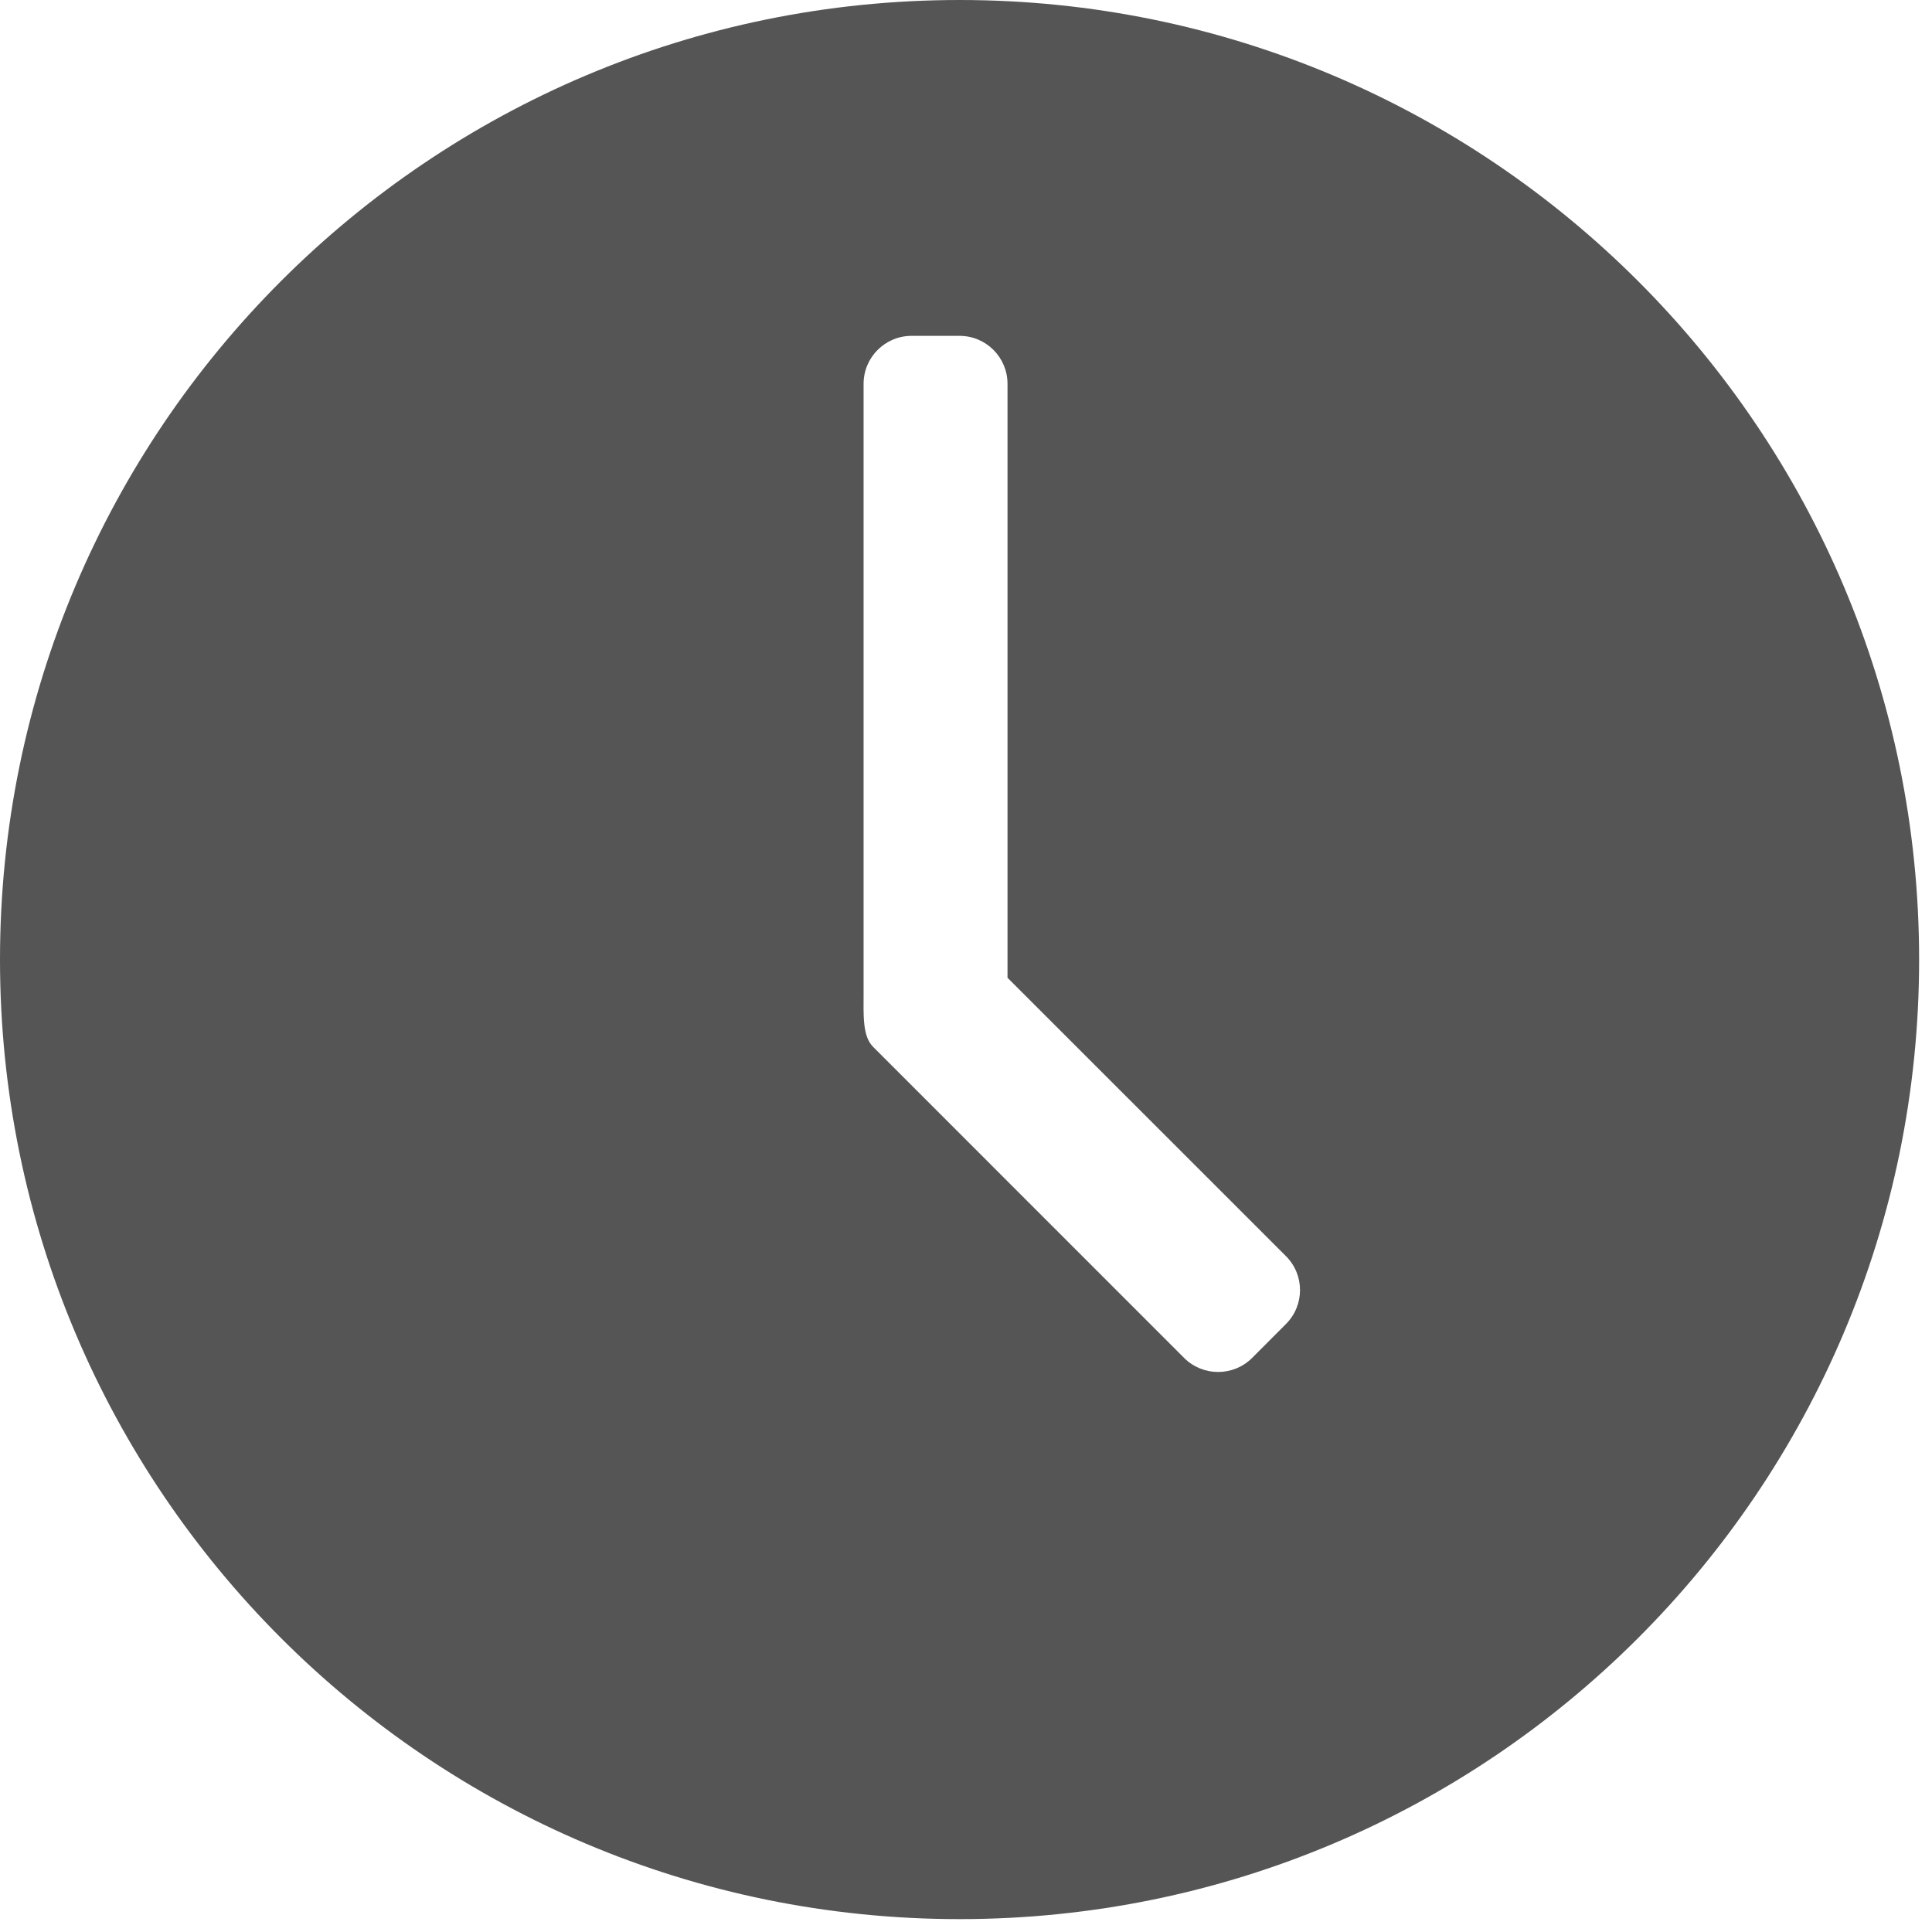 <?xml version="1.0" encoding="utf-8"?>
<!-- Generator: Adobe Illustrator 16.0.0, SVG Export Plug-In . SVG Version: 6.00 Build 0)  -->
<!DOCTYPE svg PUBLIC "-//W3C//DTD SVG 1.1//EN" "http://www.w3.org/Graphics/SVG/1.1/DTD/svg11.dtd">
<svg version="1.1" id="图层_1" xmlns="http://www.w3.org/2000/svg" xmlns:xlink="http://www.w3.org/1999/xlink" x="0px" y="0px"
	 width="300px" height="300px" viewBox="0 0 300 300" enable-background="new 0 0 300 300" xml:space="preserve">
<path fill="#555555" d="M149,0C66.716,0,0,66.703,0,149c0,82.297,66.716,149,149,149c82.285,0,149-66.703,149-149
	C298,66.716,231.285,0,149,0L149,0z M199.685,205.589l-5.263,5.276c-2.91,2.899-7.638,2.899-10.548,0l-48.309-48.319
	c-1.674-1.675-1.468-5.034-1.468-8.331V59.598c0-4.11,3.335-7.446,7.458-7.446H149c4.11,0,7.445,3.335,7.445,7.446v92.228
	l43.239,43.228C202.595,197.963,202.595,202.679,199.685,205.589L199.685,205.589z M199.685,205.589"/>
</svg>
